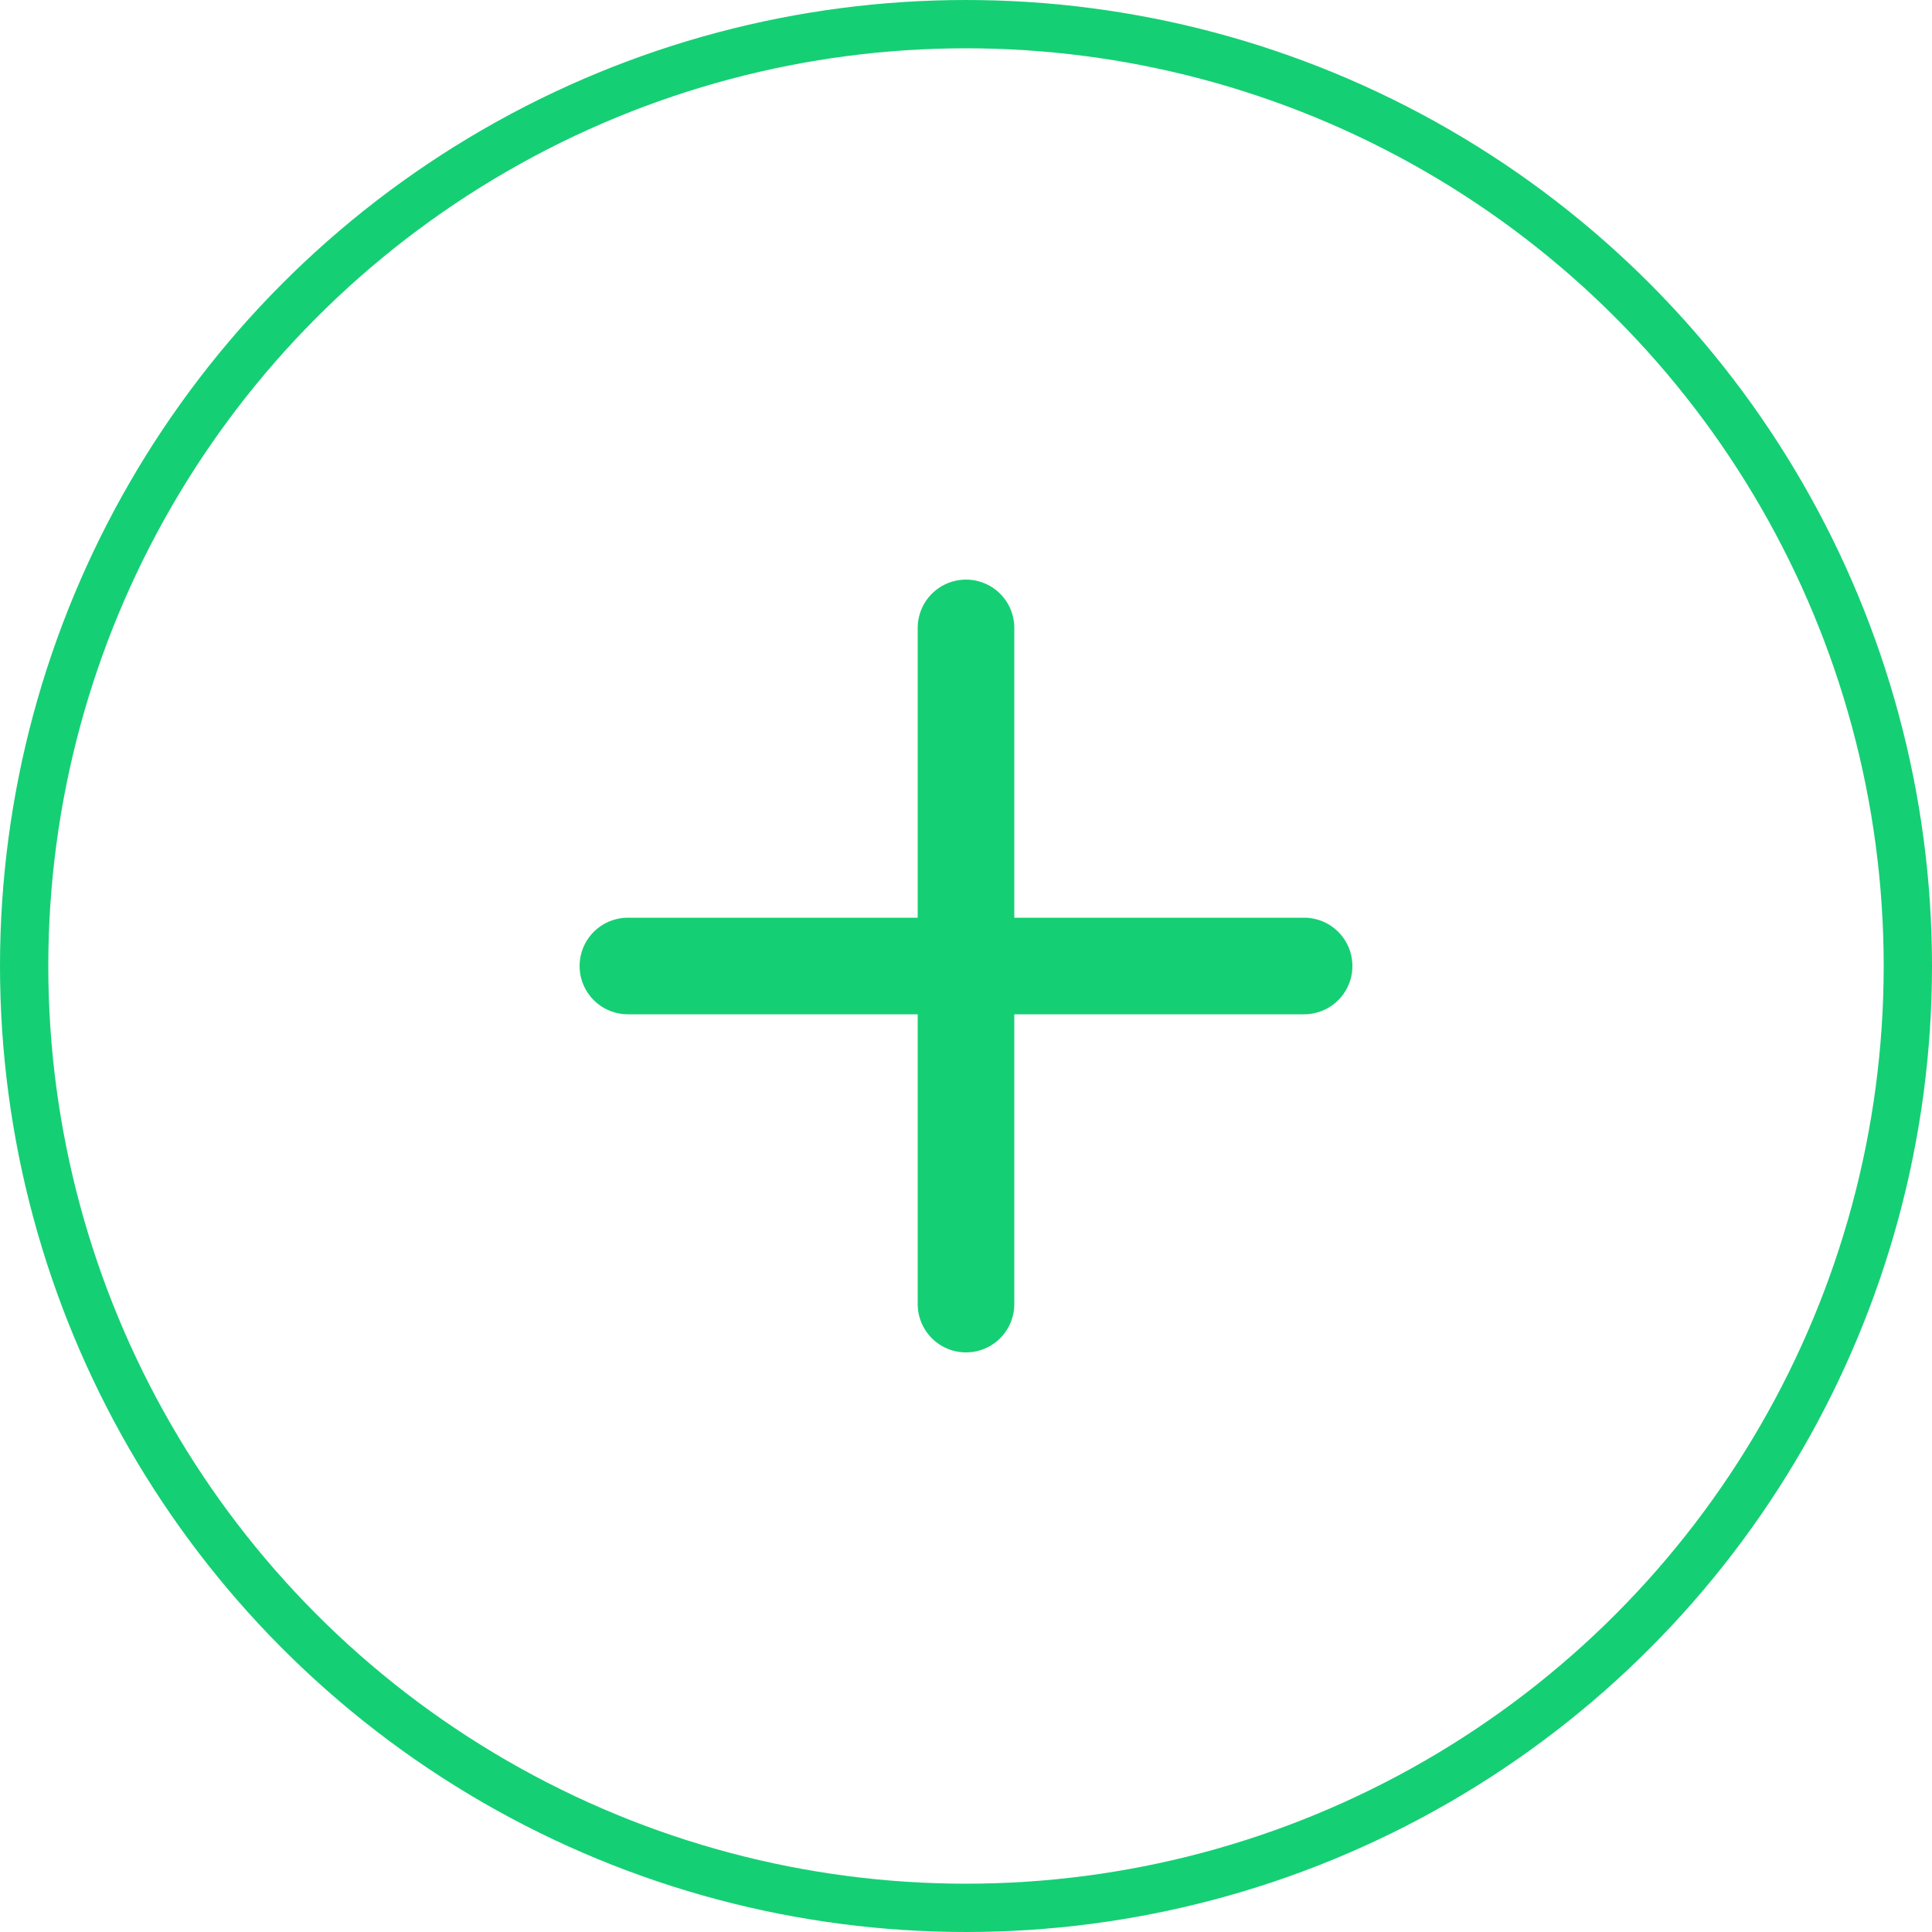 <svg width="40" height="40" viewBox="0 0 40 40" fill="none" xmlns="http://www.w3.org/2000/svg">
<circle cx="20" cy="20" r="19.5" stroke="#15CF74"/>
<path d="M20 13V27" stroke="#15CF74" stroke-width="2" stroke-linecap="round" stroke-linejoin="round"/>
<path d="M13 20H27" stroke="#15CF74" stroke-width="2" stroke-linecap="round" stroke-linejoin="round"/>
</svg>
